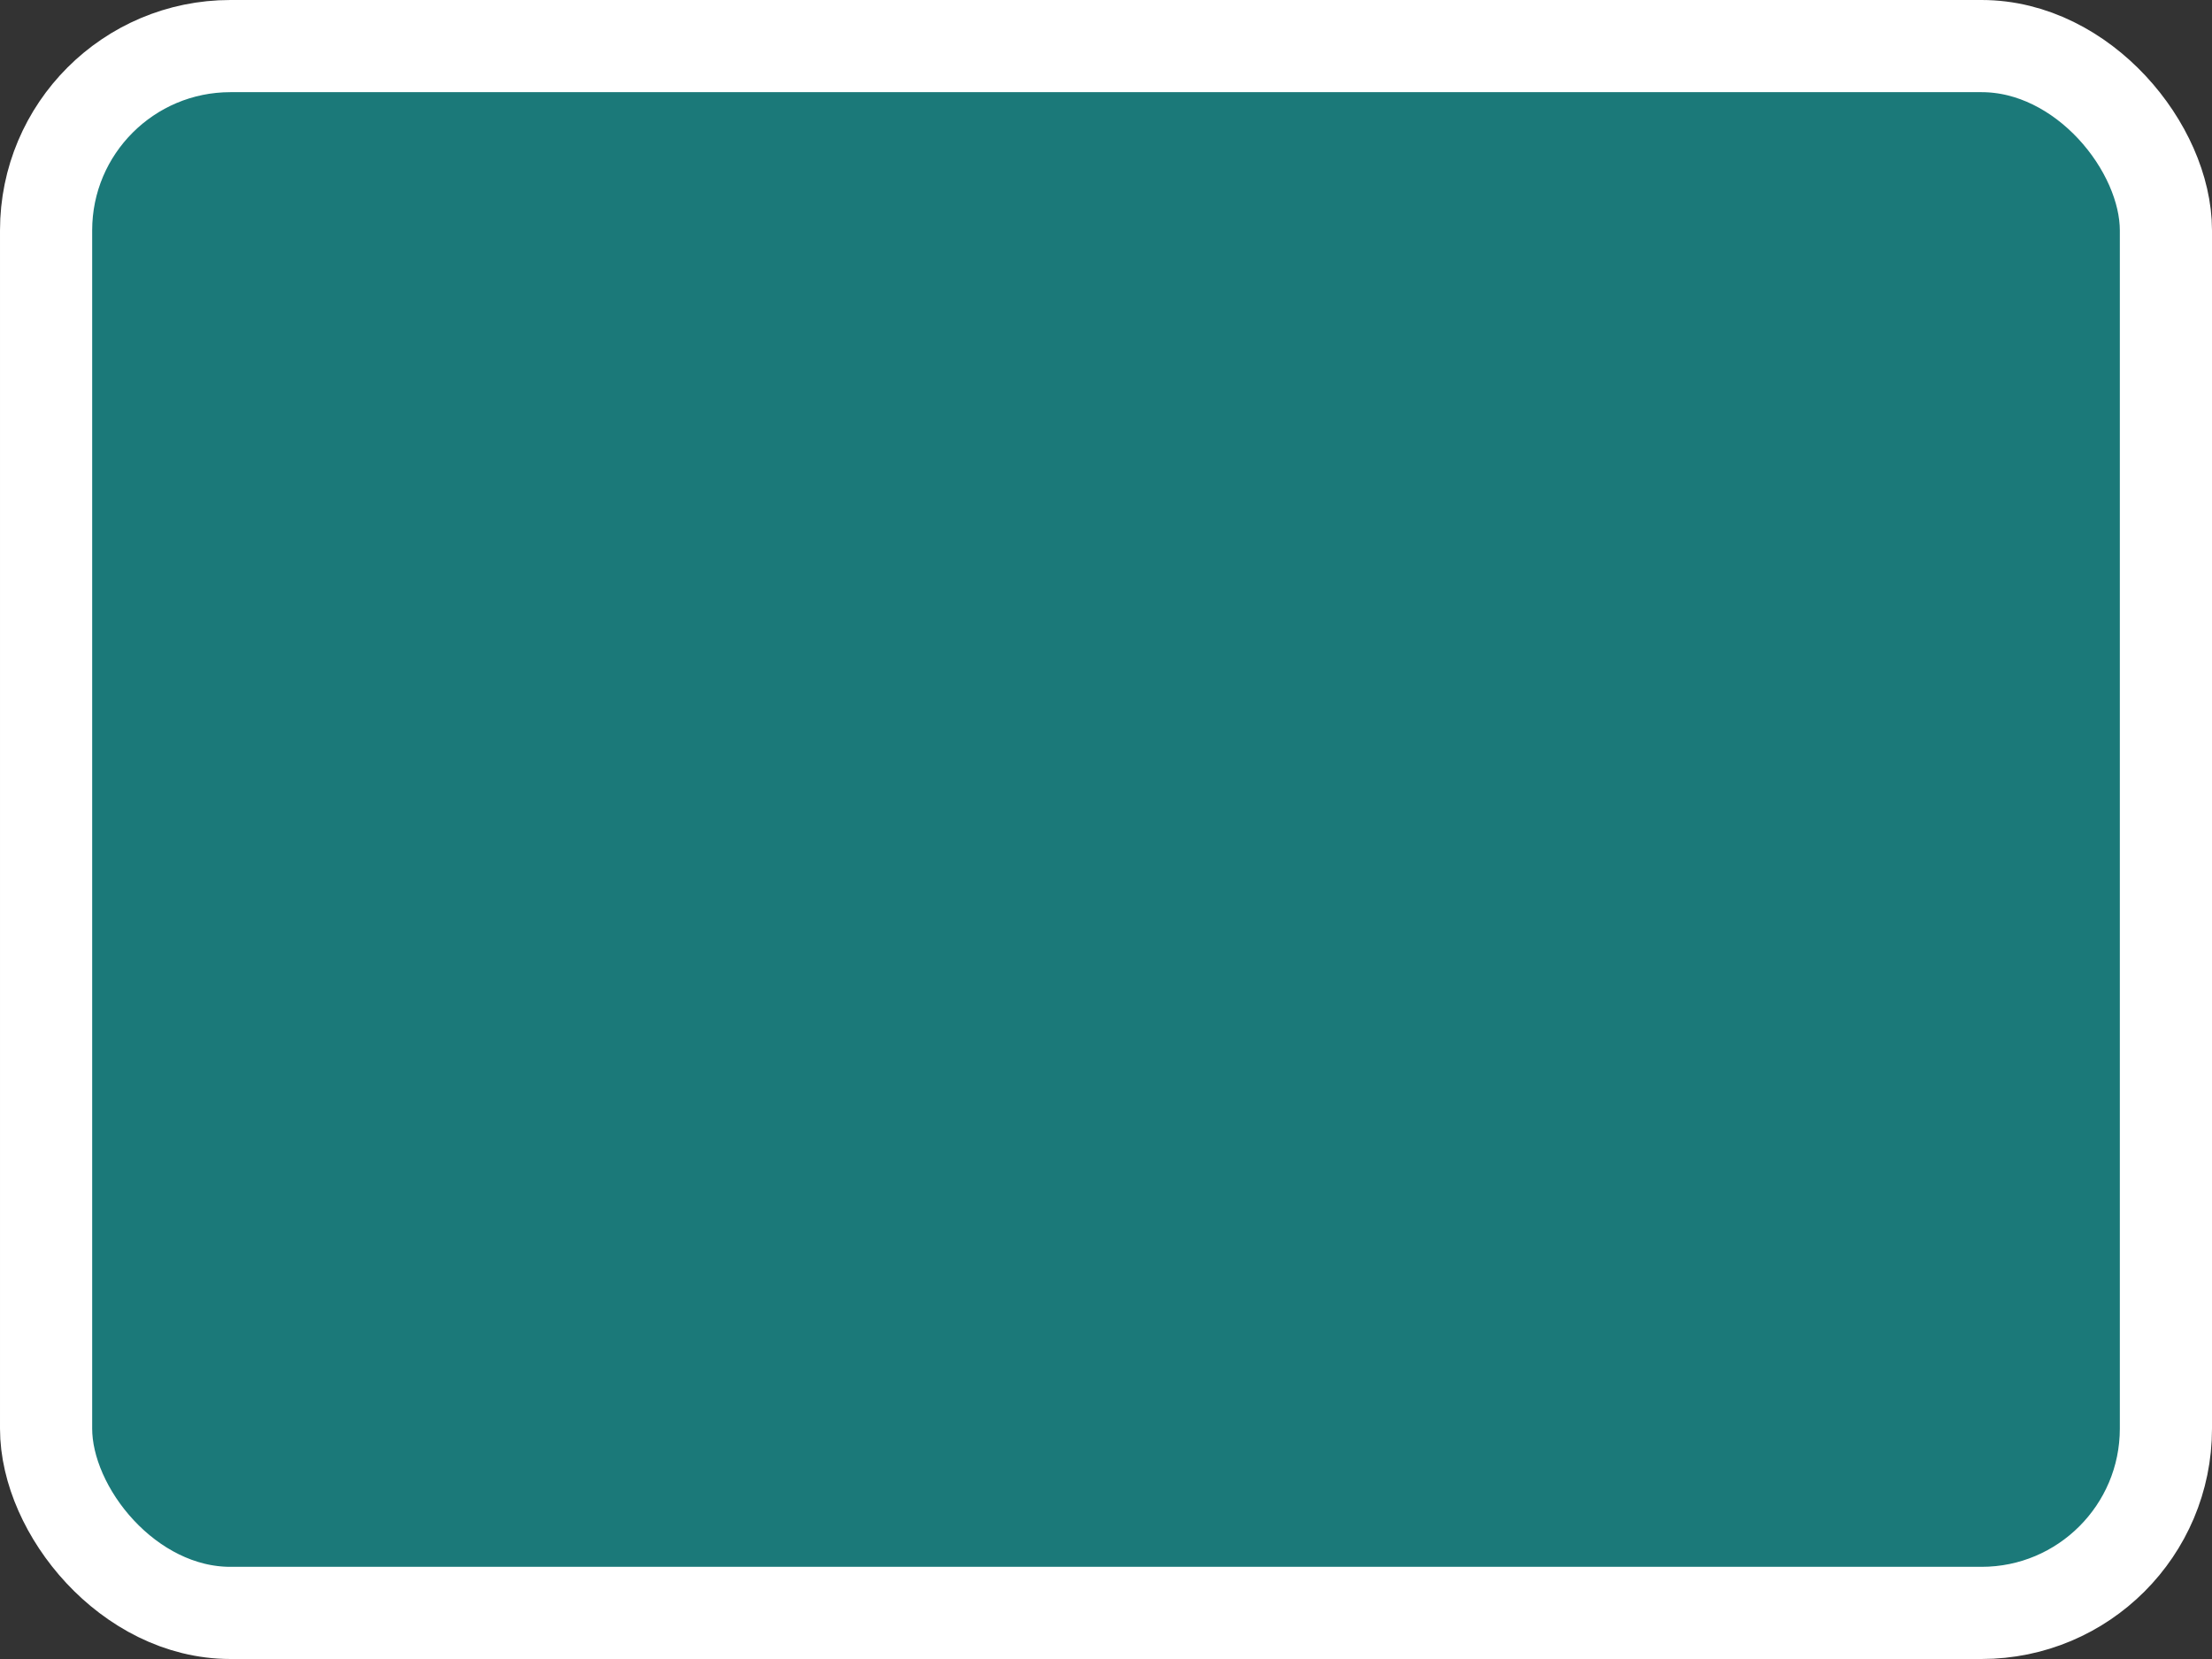 <?xml version='1.0' encoding='utf-8'?>
<svg xmlns="http://www.w3.org/2000/svg" width="24" height="18" viewBox="0 0 24 18">
  <rect x="0" y="0" width="24" height="18" fill="#333333" stroke="none"/>
  <rect x="0.5" y="0.5" width="23" height="17" rx="2" ry="2" fill="#1B7979" stroke="#FFFFFF" stroke-width="1"/>
</svg>
